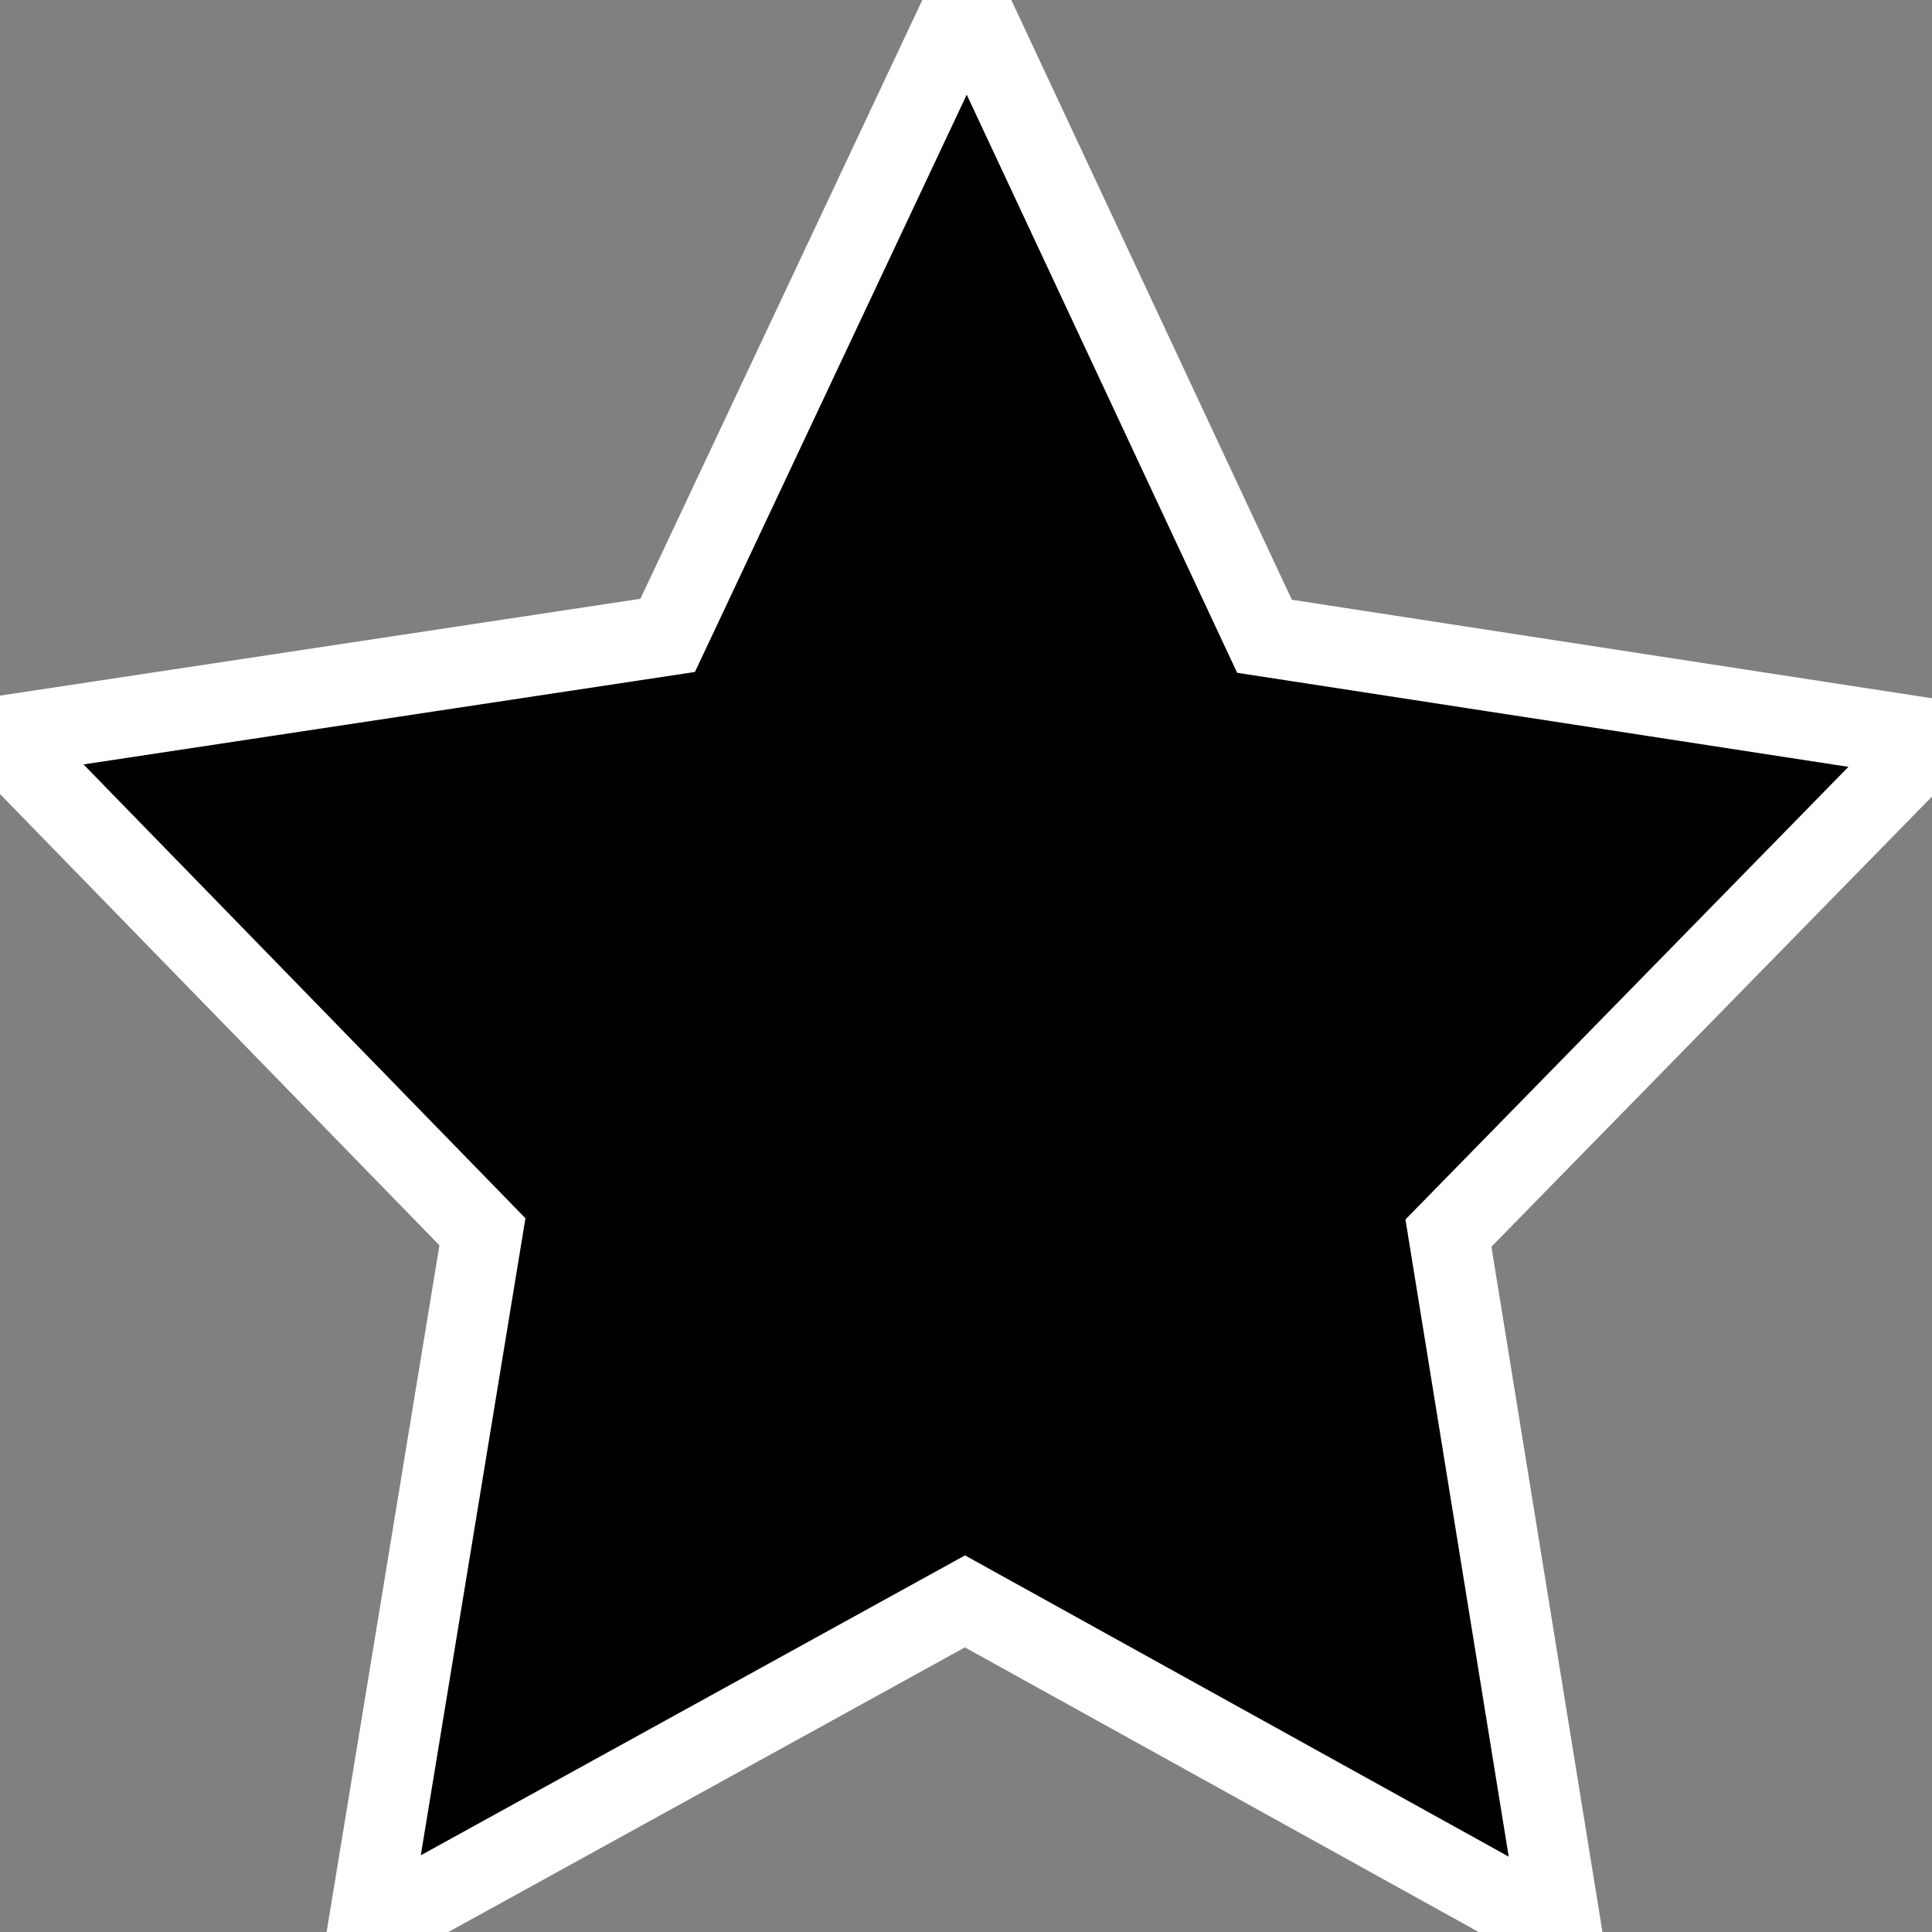 <svg viewBox="0 0 24 24" xmlns="http://www.w3.org/2000/svg">
  <rect x="0" y="0" width="24" height="24" fill="#808080" stroke="none"/>
  <path
    d="M12.01 0L8.294 7.893 0 9.147l5.993 6.155-1.426 8.68 7.42-4.089L19.4 24l-1.407-8.682L24 9.18l-8.292-1.276L12.011 0z"
     />
  <path
    d="M12.01 0L8.294 7.893 0 9.147l5.993 6.155-1.426 8.68 7.42-4.089L19.4 24l-1.407-8.682L24 9.18l-8.292-1.276L12.011 0z"
    stroke="#fff" /></svg>

